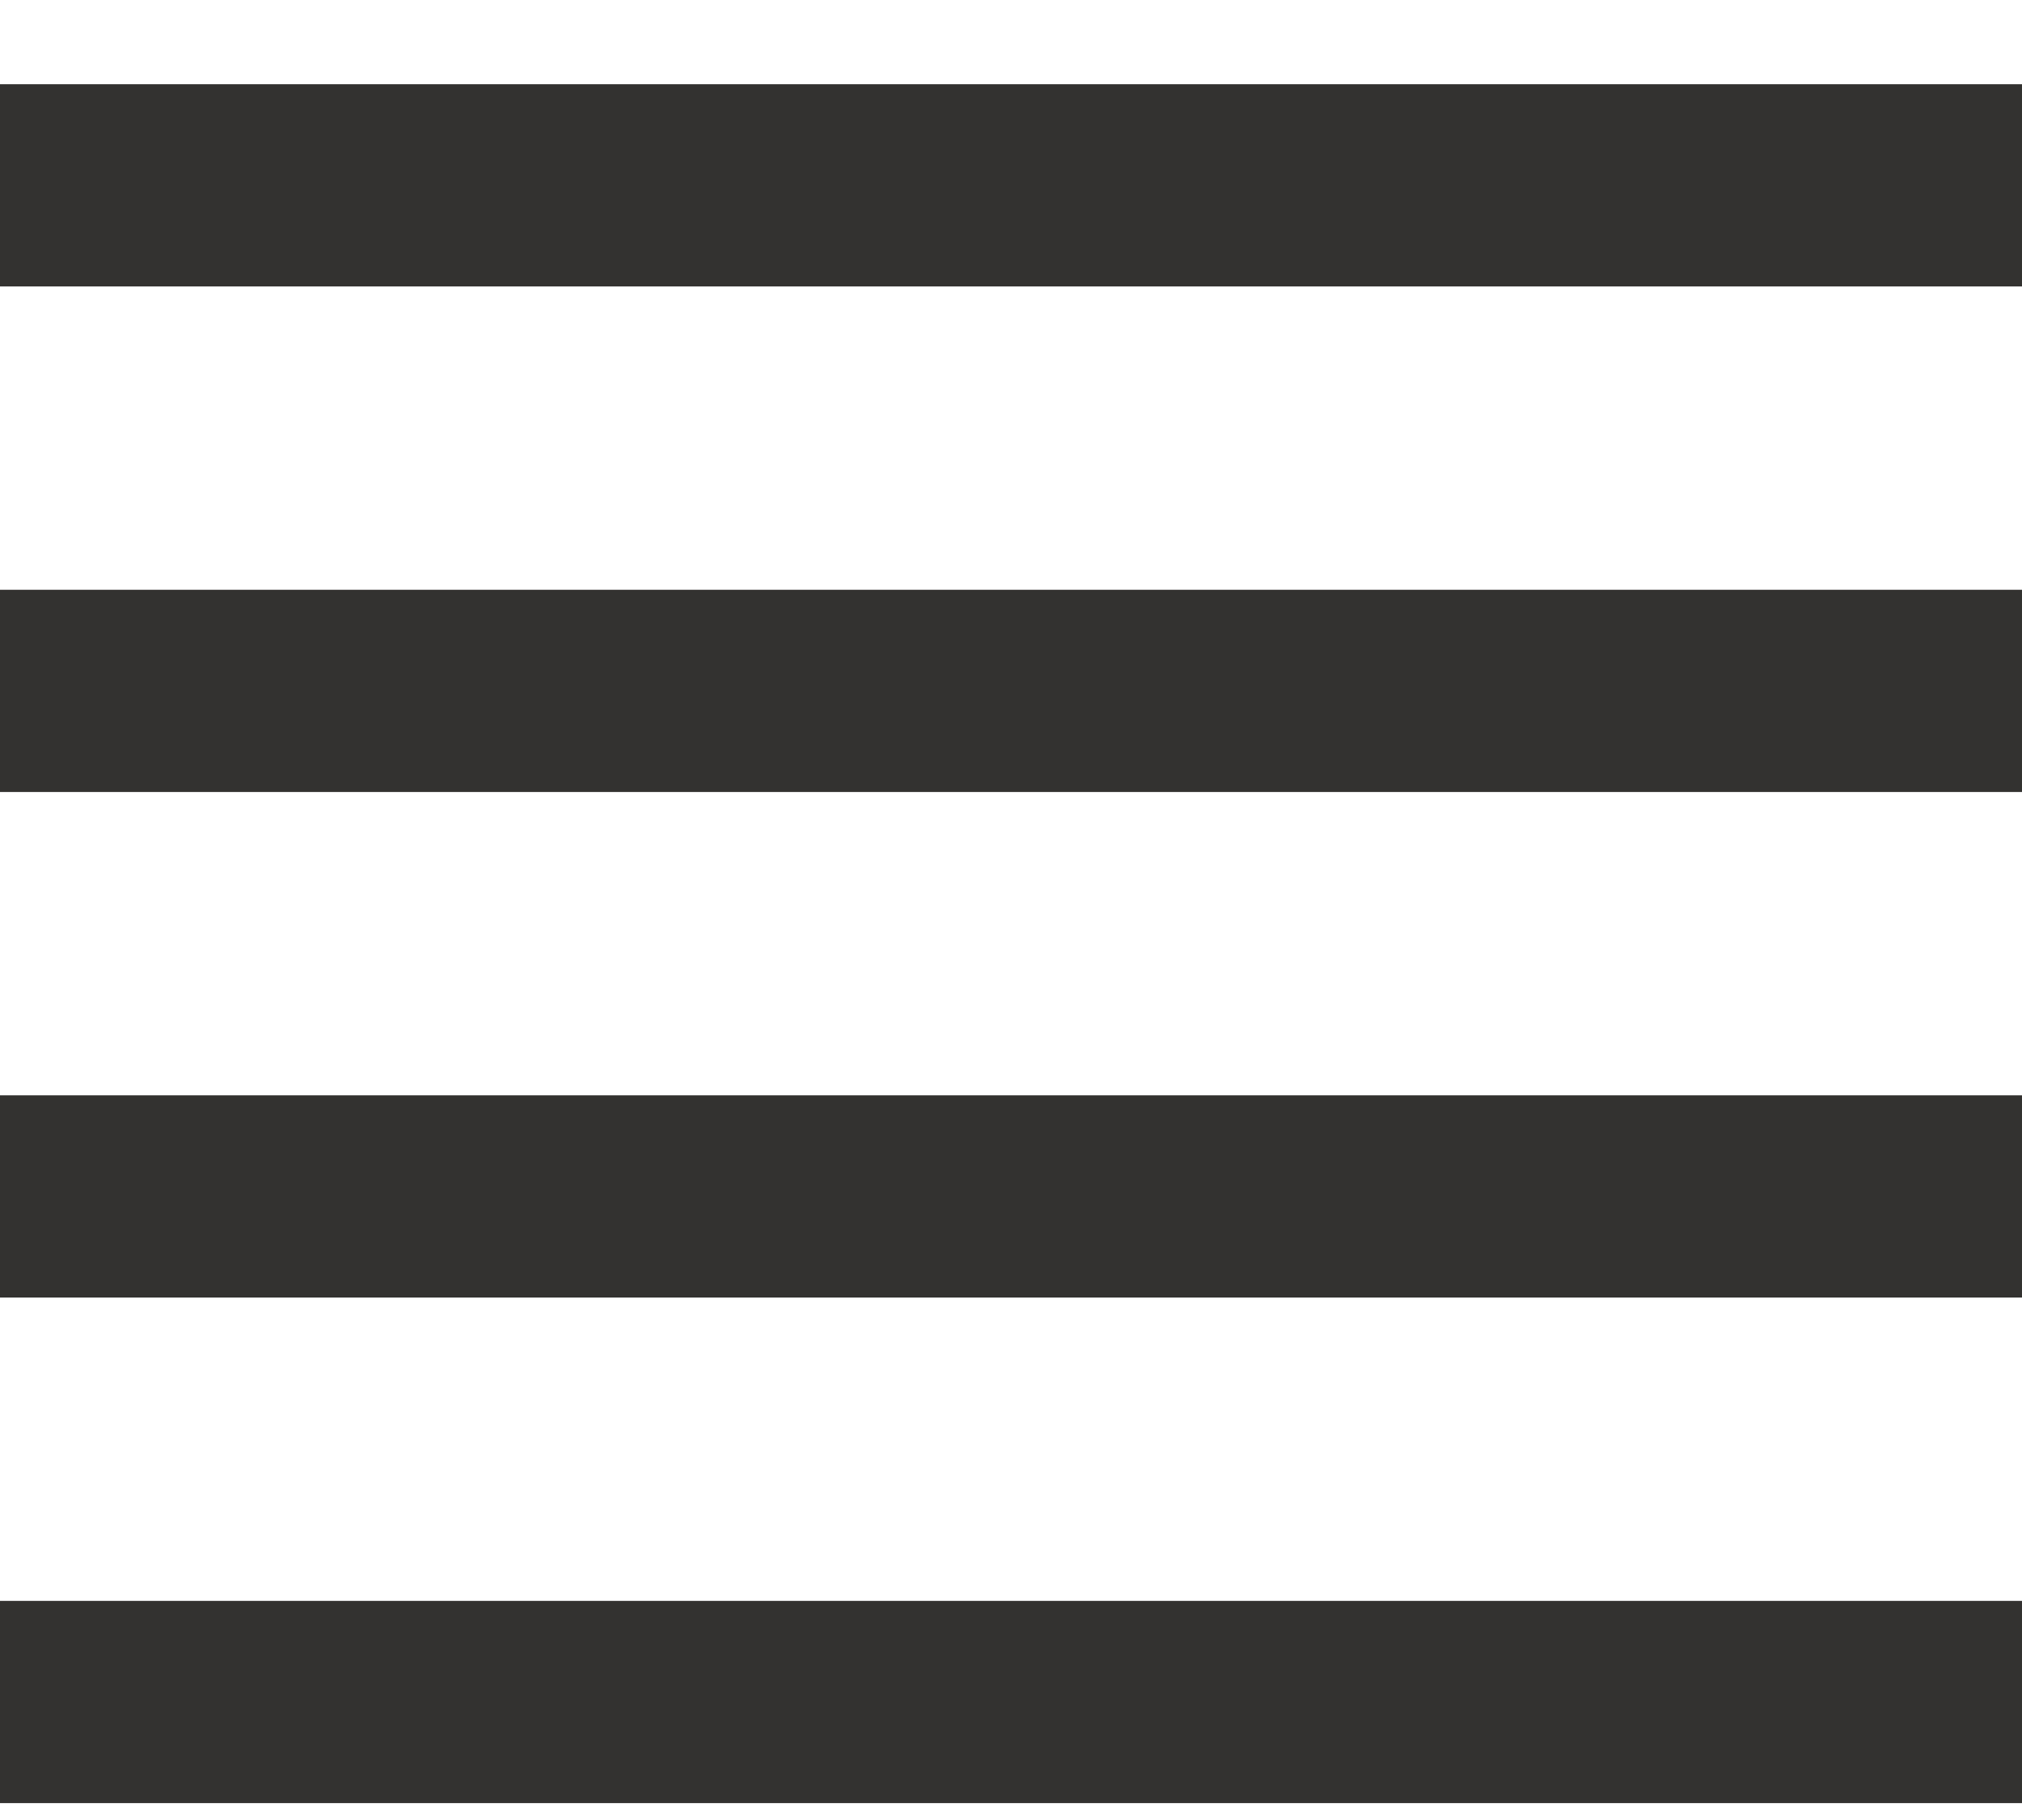 <svg height="18" viewBox="0 0 20 18" width="20" xmlns="http://www.w3.org/2000/svg"><g fill="none" fill-rule="evenodd" stroke="#333230" stroke-linecap="square" stroke-width="2" transform="translate(1 1)"><path d="m0 .833h18"/><path d="m0 5.833h18"/><path d="m0 10.833h18"/><path d="m0 15.833h18"/></g></svg>
